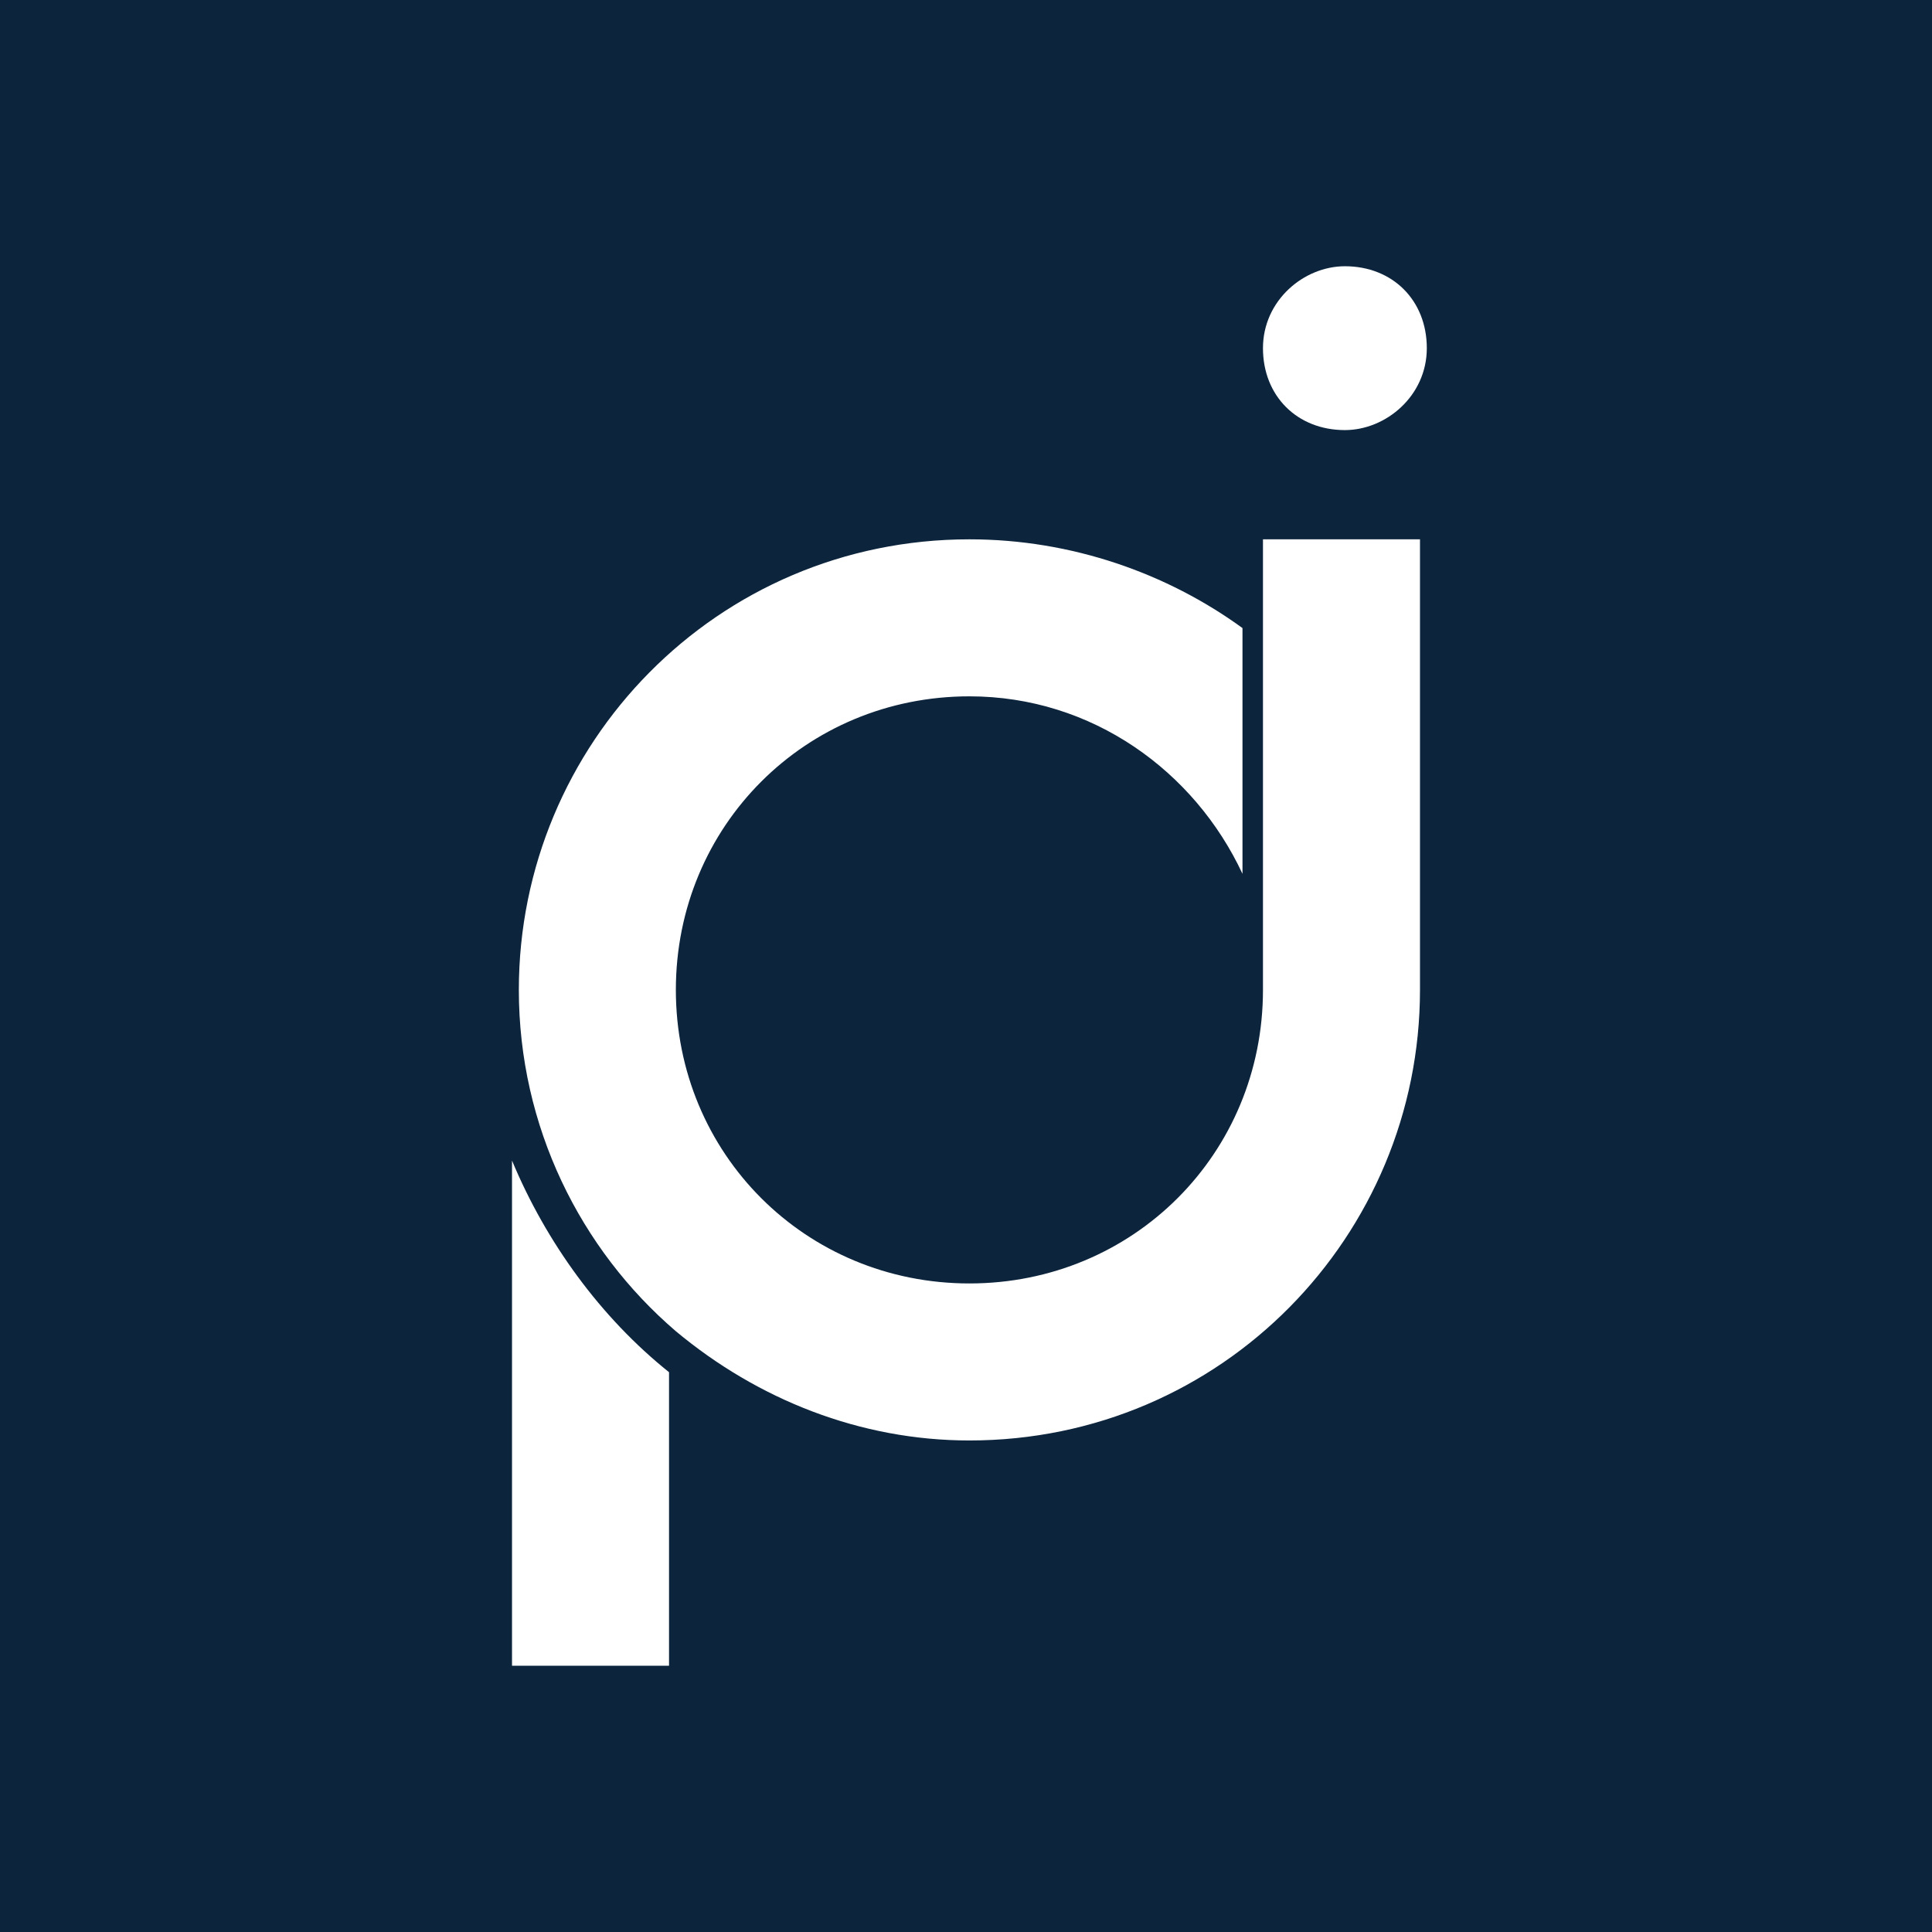 <?xml version="1.0" encoding="utf-8"?>
<!-- Generator: Adobe Illustrator 23.0.2, SVG Export Plug-In . SVG Version: 6.00 Build 0)  -->
<svg version="1.1" id="Layer_1" xmlns="http://www.w3.org/2000/svg" xmlns:xlink="http://www.w3.org/1999/xlink" x="0px" y="0px"
	 viewBox="0 0 28.3 28.3" style="enable-background:new 0 0 28.3 28.3;" xml:space="preserve">
<style type="text/css">
	.st0{fill:#0C243C;}
	.st1{fill:#FFFFFF;}
	.st2{fill:#5BBDB2;}
</style>
<rect class="st0" width="28.3" height="28.3"/>
<g>
	<g>
		<path class="st1" d="M7.5,17v7.4h2.3v-4.3C8.8,19.3,8,18.2,7.5,17z"/>
		<path class="st1" d="M19.7,6.3c0.6,0,1.2-0.5,1.2-1.2s-0.5-1.2-1.2-1.2c-0.6,0-1.2,0.5-1.2,1.2S19,6.3,19.7,6.3z"/>
		<path class="st1" d="M20.8,12.8v-0.7V7.9h-2.3v1v0.3v0.3v5c0,2.4-1.9,4.3-4.3,4.3c-2.4,0-4.3-1.9-4.3-4.3c0-2.4,1.9-4.3,4.3-4.3
			c1.8,0,3.3,1.1,4,2.6V9.2c-1.1-0.8-2.5-1.3-4-1.3c-3.7,0-6.6,3-6.6,6.6c0,2,0.9,3.8,2.3,5c1.2,1,2.7,1.6,4.3,1.6
			c3.7,0,6.6-3,6.6-6.6c0,0,0,0,0,0V12.8z"/>
	</g>
</g>
<g>
	<g>
		<g>
			<path class="st2" d="M83.9,38.6c0.2,0,0.4,0,0.5,0.1c0.2,0.1,0.3,0.3,0.3,0.4c0,0.2,0,0.4-0.1,0.5c-0.1,0.2-0.2,0.3-0.4,0.3
				c-0.2,0-0.4,0-0.5-0.1c-0.2-0.1-0.3-0.2-0.3-0.4s0-0.4,0.1-0.5C83.6,38.7,83.7,38.6,83.9,38.6z"/>
			<path class="st0" d="M88.9,30.4c0.4,0,0.7,0.2,1,0.5c0.3,0.4,0.5,0.7,0.4,1.1c-0.1,0.4-0.3,0.8-0.7,1.1L89,33.6l0.8,0.9l-0.7,0.6
				l-2.7-3l1.3-1.2C88.2,30.5,88.6,30.4,88.9,30.4z M89.5,32c0-0.2,0-0.4-0.2-0.5c-0.2-0.2-0.3-0.3-0.5-0.3c-0.2,0-0.4,0.1-0.6,0.3
				L87.6,32l0.9,1.1l0.6-0.5C89.4,32.4,89.5,32.2,89.5,32z"/>
			<path class="st0" d="M95.7,30.6L95,30.1L93.3,31l0.1,0.9l-0.9,0.5l-0.4-4.6l0.9-0.5l3.6,2.8L95.7,30.6z M93.2,30.2l1.2-0.6
				L93,28.4L93.2,30.2z"/>
			<path class="st0" d="M100,26.8l0.8-0.2l0.4,1.6c-0.2,0.2-0.4,0.4-0.7,0.6c-0.2,0.2-0.5,0.3-0.7,0.4c-0.4,0.1-0.8,0.1-1.2,0
				s-0.7-0.3-1-0.5c-0.3-0.3-0.5-0.6-0.6-1c-0.1-0.4-0.1-0.8,0-1.1c0.1-0.3,0.3-0.7,0.6-1c0.3-0.3,0.6-0.5,1-0.6
				c0.3-0.1,0.6-0.1,0.9-0.1c0.3,0,0.6,0.1,0.9,0.2l-0.3,0.8c-0.2-0.1-0.4-0.2-0.6-0.2c-0.2,0-0.4,0-0.6,0c-0.2,0.1-0.4,0.2-0.6,0.4
				c-0.2,0.2-0.3,0.4-0.3,0.6c-0.1,0.2-0.1,0.5,0,0.7c0,0.3,0.1,0.5,0.3,0.6c0.2,0.2,0.4,0.3,0.6,0.3c0.2,0,0.5,0.1,0.7,0
				c0.1,0,0.2-0.1,0.4-0.2c0.1-0.1,0.2-0.2,0.4-0.3L100,26.8z"/>
			<path class="st0" d="M103.1,24.2l3.2-0.2v0.8l-2.2,0.1v0.9l2-0.1v0.8l-2,0.1v0.9l2.3-0.1v0.8l-3.3,0.2V24.2z"/>
			<path class="st0" d="M112.6,24.8l0.9,0.2l-1,4.1l-0.9-0.2L112.6,24.8z"/>
			<path class="st0" d="M115.8,25.7l0.9,0.4l-0.3,3.4l2.4-2.5l0.9,0.4l-3.3,3.1l-0.9-0.4L115.8,25.7z"/>
			<path class="st0" d="M124.7,30.9l-2.9,1.4l-0.8,1.1l-0.8-0.6l0.8-1.1l0.5-3.2l0.8,0.6l-0.3,2.2l2-0.9L124.7,30.9z"/>
			<path class="st2" d="M128.7,39c0,0.2-0.2,0.3-0.3,0.4c-0.2,0.1-0.4,0.1-0.5,0.1c-0.2,0-0.3-0.1-0.4-0.3s-0.1-0.3-0.1-0.5
				s0.2-0.3,0.3-0.4c0.2-0.1,0.4-0.1,0.5-0.1c0.2,0,0.3,0.1,0.4,0.3C128.7,38.7,128.7,38.9,128.7,39z"/>
		</g>
		<g>
			<path class="st0" d="M78.2,48.7l1.1-0.3l0.4-2.2l-1-0.7l0.1-0.5l3.8,2.6l-0.1,0.5L78,49.2L78.2,48.7z M80.1,46.5l-0.3,1.9
				l2.3-0.6L80.1,46.5z"/>
			<path class="st0" d="M80.8,51.3c0-0.2,0-0.4-0.1-0.6c-0.1-0.2-0.2-0.3-0.4-0.4c-0.2-0.1-0.4-0.2-0.6-0.2c-0.2,0-0.4,0-0.6,0.1
				c-0.2,0.1-0.3,0.2-0.4,0.4c-0.1,0.2-0.2,0.4-0.2,0.6s0,0.4,0.1,0.6s0.2,0.3,0.3,0.4l-0.3,0.3c-0.2-0.2-0.3-0.3-0.4-0.6
				C78,51.7,78,51.5,78,51.2s0.1-0.6,0.2-0.8c0.1-0.2,0.3-0.4,0.6-0.5c0.3-0.1,0.5-0.2,0.8-0.2c0.3,0,0.6,0.1,0.8,0.2
				c0.2,0.1,0.4,0.3,0.5,0.6c0.1,0.2,0.2,0.5,0.2,0.8S81,51.8,81,52s-0.2,0.4-0.4,0.5l-0.3-0.3C80.6,52,80.8,51.7,80.8,51.3z"/>
			<path class="st0" d="M80.9,54.5c0-0.2-0.1-0.4-0.2-0.6c-0.1-0.2-0.3-0.3-0.4-0.4c-0.2-0.1-0.4-0.1-0.6-0.1
				c-0.2,0-0.4,0.1-0.6,0.2c-0.2,0.1-0.3,0.3-0.4,0.4c-0.1,0.1-0.1,0.4-0.1,0.6s0.1,0.4,0.2,0.6c0.1,0.2,0.2,0.3,0.3,0.4l-0.3,0.3
				c-0.2-0.1-0.3-0.3-0.4-0.5s-0.2-0.4-0.2-0.7s0-0.6,0.1-0.8c0.1-0.2,0.3-0.4,0.5-0.6c0.2-0.2,0.4-0.3,0.8-0.3c0.3,0,0.6,0,0.8,0.1
				c0.3,0.1,0.5,0.3,0.6,0.5c0.2,0.2,0.2,0.5,0.3,0.8c0,0.3,0,0.5-0.1,0.7c-0.1,0.2-0.2,0.4-0.3,0.6l-0.3-0.2
				C80.8,55.2,80.9,54.8,80.9,54.5z"/>
			<path class="st0" d="M81.7,58.3c-0.1,0.3-0.2,0.5-0.4,0.7c-0.2,0.2-0.5,0.3-0.8,0.4c-0.3,0.1-0.6,0.1-0.9,0
				c-0.3-0.1-0.5-0.2-0.7-0.4c-0.2-0.2-0.3-0.5-0.4-0.8s-0.1-0.6,0-0.9c0.1-0.3,0.2-0.5,0.4-0.7c0.2-0.2,0.5-0.3,0.8-0.4
				c0.3-0.1,0.6-0.1,0.8,0c0.3,0.1,0.5,0.2,0.7,0.4c0.2,0.2,0.3,0.5,0.4,0.8C81.8,57.8,81.8,58.1,81.7,58.3z M81.1,57
				c-0.1-0.1-0.3-0.2-0.5-0.3c-0.2-0.1-0.4-0.1-0.6,0c-0.2,0-0.4,0.1-0.6,0.3c-0.2,0.1-0.3,0.3-0.3,0.5C79,57.7,79,57.9,79,58.1
				c0,0.2,0.1,0.4,0.3,0.5c0.1,0.1,0.3,0.2,0.5,0.3c0.2,0.1,0.4,0.1,0.6,0c0.2,0,0.4-0.1,0.6-0.3s0.3-0.3,0.3-0.5
				c0.1-0.2,0.1-0.4,0-0.6C81.3,57.4,81.2,57.2,81.1,57z"/>
			<path class="st0" d="M83.2,62.3l-3,1.1L80.1,63l0.7-0.3c-0.5,0-0.9-0.3-1.1-0.9c-0.1-0.3-0.1-0.7,0-0.9c0.1-0.2,0.4-0.5,0.7-0.6
				l1.8-0.7l0.2,0.4l-1.7,0.6c-0.3,0.1-0.4,0.2-0.5,0.5c-0.1,0.2-0.1,0.4,0,0.7c0.1,0.3,0.3,0.5,0.6,0.6c0.3,0.1,0.6,0.1,0.9,0
				l1.4-0.5L83.2,62.3z"/>
			<path class="st0" d="M84.6,65.6c-0.1,0.3-0.3,0.5-0.6,0.7l-1.7,1l-0.2-0.4l1.6-0.9c0.2-0.1,0.4-0.3,0.5-0.5
				c0.1-0.2,0-0.4-0.1-0.7c-0.2-0.3-0.4-0.4-0.6-0.5c-0.3-0.1-0.5,0-0.8,0.1l-1.5,0.8L81,64.8l2.8-1.5l0.2,0.4L83.4,64
				c0.5,0,0.9,0.2,1.2,0.7C84.7,65,84.7,65.3,84.6,65.6z"/>
			<path class="st0" d="M84.2,69.5c-0.3-0.1-0.5-0.2-0.6-0.4c-0.1-0.2-0.2-0.4-0.2-0.6s0.2-0.4,0.4-0.6l1.5-1.1L85,66.4l0.3-0.2
				l0.3,0.4l0.7-0.5l0.3,0.4L85.9,67l0.6,0.8L86.2,68l-0.6-0.8l-1.4,1c-0.2,0.1-0.2,0.2-0.3,0.3c0,0.1,0,0.2,0.1,0.3
				s0.2,0.2,0.4,0.3L84.2,69.5z"/>
			<path class="st0" d="M85.9,71.8l0.4-0.3c-0.4,0-0.8-0.1-1.2-0.5c-0.1-0.2-0.2-0.3-0.3-0.5c-0.1-0.2,0-0.3,0-0.5
				c0-0.2,0.1-0.3,0.3-0.4c0.2-0.2,0.4-0.3,0.7-0.2c0.3,0,0.5,0.2,0.8,0.5l0.7,0.8l0.1-0.1c0.2-0.2,0.3-0.3,0.3-0.5
				c0-0.2-0.1-0.4-0.3-0.6c-0.2-0.2-0.5-0.4-0.9-0.5l0.1-0.4c0.3,0.1,0.5,0.1,0.7,0.2c0.2,0.1,0.4,0.2,0.5,0.4
				c0.3,0.3,0.4,0.6,0.4,0.9c0,0.3-0.1,0.5-0.4,0.8l-1.5,1.4L85.9,71.8z M86.1,71.1c0.2,0.1,0.4,0,0.6-0.1l0.3-0.2l-0.7-0.7
				c-0.4-0.4-0.7-0.5-0.9-0.2c-0.1,0.1-0.2,0.3-0.2,0.4c0,0.2,0.1,0.3,0.2,0.5C85.7,71,85.9,71.1,86.1,71.1z"/>
			<path class="st0" d="M91,72.5c0,0.3-0.1,0.6-0.3,0.9l-1.2,1.5l-0.4-0.3l1.2-1.4c0.2-0.2,0.3-0.4,0.2-0.7c0-0.2-0.1-0.4-0.4-0.6
				c-0.2-0.2-0.5-0.3-0.8-0.2c-0.3,0.1-0.5,0.2-0.7,0.4l-1.1,1.3l-0.4-0.3l2-2.4l0.4,0.3l-0.4,0.5c0.5-0.2,0.9-0.1,1.4,0.2
				C90.8,71.9,91,72.2,91,72.5z"/>
			<path class="st0" d="M92,76.3c-0.3,0-0.5-0.1-0.7-0.2c-0.2-0.1-0.3-0.3-0.4-0.5c0-0.2,0-0.4,0.2-0.7l1-1.5l-0.4-0.2l0.2-0.3
				l0.4,0.2l0.4-0.7l0.4,0.2l-0.4,0.7l0.8,0.5l-0.2,0.3l-0.8-0.5l-0.9,1.5c-0.1,0.2-0.1,0.3-0.1,0.4s0.1,0.2,0.2,0.3
				c0.1,0.1,0.3,0.1,0.5,0.1L92,76.3z"/>
			<path class="st0" d="M95.1,75.1c-0.1-0.1-0.2-0.2-0.4-0.3c-0.2-0.1-0.3-0.1-0.5-0.1c-0.2,0-0.2,0.1-0.3,0.2c0,0.1-0.1,0.2,0,0.3
				c0,0.1,0.1,0.2,0.1,0.2c0.1,0.1,0.2,0.2,0.3,0.3c0.2,0.2,0.3,0.3,0.4,0.4c0.1,0.1,0.2,0.3,0.2,0.4c0,0.2,0,0.3-0.1,0.5
				c-0.1,0.3-0.3,0.4-0.6,0.4c-0.3,0-0.5,0-0.8-0.2c-0.2-0.1-0.4-0.2-0.5-0.4c-0.2-0.2-0.3-0.3-0.3-0.5l0.3-0.2
				c0.1,0.2,0.2,0.3,0.3,0.5c0.1,0.2,0.3,0.3,0.5,0.4c0.2,0.1,0.3,0.1,0.5,0.1c0.1,0,0.3-0.1,0.3-0.2c0.1-0.1,0.1-0.3,0-0.4
				c-0.1-0.1-0.2-0.3-0.4-0.5c-0.2-0.2-0.3-0.3-0.4-0.4c-0.1-0.1-0.1-0.2-0.2-0.4c-0.1-0.2,0-0.3,0.1-0.5c0.1-0.3,0.3-0.4,0.6-0.4
				c0.3,0,0.5,0,0.8,0.2c0.2,0.1,0.3,0.2,0.4,0.3c0.1,0.1,0.2,0.3,0.3,0.4l-0.3,0.2C95.3,75.3,95.2,75.2,95.1,75.1z"/>
			<path class="st0" d="M100.1,79.8l-0.5-0.9c-0.5,0.3-1,0.4-1.4,0.3c-0.2-0.1-0.4-0.2-0.6-0.3c-0.2-0.1-0.3-0.3-0.3-0.5
				c0-0.2-0.1-0.4,0-0.6c0.1-0.3,0.2-0.5,0.4-0.6c0.2-0.1,0.5-0.2,0.8-0.3c-0.1-0.2-0.1-0.4-0.2-0.6c0-0.2,0-0.3,0-0.5
				c0.1-0.3,0.2-0.4,0.4-0.5c0.2-0.1,0.5-0.1,0.8,0c0.3,0.1,0.5,0.2,0.6,0.4c0.1,0.2,0.2,0.4,0.1,0.7c0,0.2-0.1,0.3-0.3,0.4
				c-0.1,0.1-0.3,0.2-0.4,0.2c-0.2,0.1-0.4,0.1-0.6,0.2c0.1,0.3,0.4,0.8,0.7,1.3c0.2-0.2,0.4-0.4,0.6-0.7l0.2,0.3
				c-0.2,0.3-0.4,0.5-0.7,0.7L100.1,79.8L100.1,79.8z M98.9,78.9c0.2,0,0.4-0.1,0.6-0.2c-0.4-0.7-0.6-1.1-0.8-1.4
				c-0.3,0.1-0.5,0.1-0.7,0.2c-0.2,0.1-0.3,0.2-0.3,0.4c-0.1,0.2,0,0.4,0.1,0.6c0.1,0.2,0.3,0.3,0.5,0.4
				C98.5,78.9,98.7,78.9,98.9,78.9z M98.8,76.3c0,0.1,0.1,0.3,0.1,0.5c0.3-0.1,0.6-0.1,0.7-0.2c0.1-0.1,0.3-0.2,0.3-0.4
				c0-0.2,0-0.3-0.1-0.4c-0.1-0.1-0.2-0.2-0.4-0.3c-0.2-0.1-0.3,0-0.5,0c-0.1,0.1-0.2,0.2-0.3,0.4C98.7,76,98.7,76.2,98.8,76.3z"/>
			<path class="st0" d="M106.3,76.4c0.2,0.2,0.3,0.5,0.3,0.8c0,0.2-0.1,0.4-0.2,0.6c-0.1,0.2-0.3,0.3-0.6,0.3
				c0.3,0.1,0.5,0.2,0.7,0.4c0.2,0.2,0.2,0.4,0.2,0.7c0,0.4-0.2,0.6-0.4,0.8c-0.2,0.2-0.7,0.3-1.1,0.3l-1.8-0.1l0.2-4.2l1.8,0.1
				C105.7,76.1,106,76.2,106.3,76.4z M105.9,79.7c0.2-0.1,0.3-0.3,0.3-0.6c0-0.2-0.1-0.4-0.3-0.6c-0.2-0.1-0.4-0.2-0.8-0.2l-1.3-0.1
				l-0.1,1.5l1.3,0.1C105.4,79.9,105.7,79.8,105.9,79.7z M105.8,77.8c0.2-0.1,0.2-0.3,0.3-0.5c0-0.2-0.1-0.4-0.2-0.5
				c-0.1-0.1-0.4-0.2-0.7-0.2l-1.2-0.1l-0.1,1.4l1.3,0.1C105.5,77.9,105.7,77.9,105.8,77.8z"/>
			<path class="st0" d="M110.3,76.9l0.3,3.1l-0.5,0.1l-0.1-0.7c-0.2,0.5-0.5,0.8-1.1,0.9c-0.4,0-0.7,0-0.9-0.2
				c-0.2-0.2-0.4-0.5-0.4-0.9l-0.2-1.9l0.5-0.1l0.2,1.8c0,0.3,0.1,0.5,0.3,0.6c0.2,0.1,0.4,0.2,0.7,0.2c0.3,0,0.6-0.2,0.7-0.4
				c0.1-0.2,0.2-0.5,0.2-0.9l-0.2-1.5L110.3,76.9z"/>
			<path class="st0" d="M112.6,76.8c-0.2,0-0.3,0-0.4,0c-0.2,0-0.3,0.1-0.4,0.2s-0.1,0.2-0.1,0.4c0,0.1,0.1,0.2,0.2,0.2
				c0.1,0,0.2,0.1,0.3,0.1s0.2,0,0.4,0c0.2,0,0.4,0,0.6,0.1c0.1,0,0.3,0.1,0.4,0.2c0.1,0.1,0.2,0.2,0.3,0.4c0.1,0.3,0,0.5-0.2,0.7
				c-0.2,0.2-0.4,0.3-0.7,0.4c-0.2,0.1-0.4,0.1-0.7,0c-0.2,0-0.4-0.1-0.6-0.2l0.1-0.4c0.2,0.1,0.3,0.1,0.5,0.2c0.2,0,0.4,0,0.6,0
				s0.3-0.1,0.4-0.2c0.1-0.1,0.1-0.2,0.1-0.4c0-0.1-0.1-0.2-0.3-0.3c-0.1,0-0.3-0.1-0.6-0.1c-0.2,0-0.4,0-0.5-0.1
				c-0.1,0-0.3-0.1-0.4-0.2c-0.1-0.1-0.2-0.2-0.2-0.4c-0.1-0.3,0-0.5,0.2-0.7c0.2-0.2,0.4-0.3,0.7-0.4c0.2,0,0.4-0.1,0.5,0
				c0.2,0,0.4,0,0.5,0.1l-0.3,0.5C112.9,76.8,112.7,76.8,112.6,76.8z"/>
			<path class="st0" d="M113.9,74.8c0.1,0,0.1,0.1,0.2,0.2c0,0.1,0,0.2,0,0.2s-0.1,0.1-0.2,0.2c-0.1,0.1-0.2,0-0.2,0
				c-0.1,0-0.1-0.1-0.2-0.2c0-0.1,0-0.2,0-0.2s0.1-0.1,0.2-0.2C113.8,74.7,113.8,74.7,113.9,74.8z M113.8,76l0.4-0.1l1,3l-0.4,0.1
				L113.8,76z"/>
			<path class="st0" d="M117.7,74.7c0.3,0.1,0.5,0.3,0.7,0.7l0.8,1.8l-0.4,0.2l-0.8-1.7c-0.1-0.3-0.3-0.4-0.5-0.5
				c-0.2-0.1-0.4-0.1-0.7,0.1c-0.3,0.1-0.5,0.3-0.6,0.6c-0.1,0.2-0.1,0.5,0,0.8l0.7,1.5l-0.4,0.2l-1.3-2.9l0.4-0.2l0.3,0.6
				c0-0.5,0.3-0.9,0.8-1.2C117.1,74.7,117.4,74.6,117.7,74.7z"/>
			<path class="st0" d="M120.9,73c0.4,0.1,0.7,0.4,1,0.9l-2.2,1.4c0.2,0.2,0.4,0.4,0.7,0.4c0.3,0,0.5,0,0.8-0.2
				c0.2-0.1,0.3-0.2,0.4-0.4c0.1-0.1,0.2-0.3,0.2-0.5l0.4,0.1c0,0.2-0.1,0.4-0.3,0.6c-0.1,0.2-0.3,0.4-0.5,0.5
				c-0.3,0.2-0.5,0.3-0.8,0.3c-0.3,0-0.5,0-0.8-0.2c-0.3-0.2-0.4-0.3-0.6-0.6c-0.2-0.3-0.3-0.5-0.3-0.8c0-0.3,0-0.5,0.2-0.8
				c0.2-0.3,0.3-0.4,0.6-0.6C120.1,72.9,120.5,72.9,120.9,73z M121.3,73.8c-0.2-0.3-0.4-0.4-0.7-0.5c-0.3-0.1-0.5,0-0.8,0.2
				c-0.3,0.2-0.4,0.4-0.5,0.6c-0.1,0.3,0,0.5,0.1,0.8L121.3,73.8z"/>
			<path class="st0" d="M122.7,71.5c-0.1,0.1-0.3,0.1-0.4,0.2c-0.2,0.2-0.3,0.3-0.3,0.4s0,0.2,0.1,0.4c0.1,0.1,0.1,0.1,0.2,0.1
				s0.2,0,0.3,0s0.2-0.1,0.4-0.1c0.2-0.1,0.4-0.2,0.5-0.2s0.3,0,0.4,0c0.2,0,0.3,0.1,0.4,0.3c0.2,0.2,0.2,0.5,0.2,0.7
				c-0.1,0.3-0.2,0.5-0.5,0.7c-0.2,0.1-0.4,0.3-0.6,0.3c-0.2,0.1-0.4,0.1-0.6,0.1l0-0.4c0.2,0,0.4,0,0.6-0.1
				c0.2-0.1,0.4-0.2,0.5-0.3c0.2-0.1,0.3-0.3,0.3-0.4s0-0.3-0.1-0.4s-0.2-0.2-0.4-0.1c-0.1,0-0.3,0.1-0.6,0.2
				c-0.2,0.1-0.4,0.1-0.5,0.2c-0.1,0-0.3,0-0.4,0c-0.1,0-0.3-0.1-0.4-0.3c-0.2-0.2-0.2-0.5-0.2-0.7c0.1-0.2,0.2-0.5,0.5-0.7
				c0.1-0.1,0.3-0.2,0.5-0.3c0.2-0.1,0.3-0.1,0.5-0.1l0.1,0.4C123,71.4,122.8,71.4,122.7,71.5z"/>
			<path class="st0" d="M124.6,69.7c-0.1,0.1-0.3,0.2-0.4,0.3s-0.2,0.3-0.2,0.4s0,0.2,0.1,0.3s0.2,0.1,0.2,0.1c0.1,0,0.2,0,0.3-0.1
				c0.1,0,0.2-0.1,0.4-0.2c0.2-0.1,0.4-0.2,0.5-0.2c0.1-0.1,0.3-0.1,0.4-0.1c0.1,0,0.3,0.1,0.4,0.2c0.2,0.2,0.3,0.4,0.2,0.7
				c0,0.3-0.2,0.5-0.4,0.7c-0.2,0.2-0.3,0.3-0.6,0.4c-0.2,0.1-0.4,0.2-0.6,0.2l-0.1-0.4c0.2,0,0.4-0.1,0.5-0.1
				c0.2-0.1,0.3-0.2,0.5-0.3c0.1-0.1,0.2-0.3,0.3-0.4c0-0.1,0-0.3-0.1-0.4c-0.1-0.1-0.2-0.1-0.4-0.1c-0.2,0-0.3,0.1-0.6,0.2
				c-0.2,0.1-0.4,0.2-0.5,0.2s-0.3,0.1-0.4,0.1c-0.1,0-0.3-0.1-0.4-0.2c-0.2-0.2-0.3-0.4-0.2-0.7c0-0.2,0.2-0.5,0.4-0.7
				c0.1-0.1,0.3-0.2,0.4-0.3c0.2-0.1,0.3-0.2,0.5-0.2l0.1,0.4C124.9,69.6,124.7,69.6,124.6,69.7z"/>
			<path class="st0" d="M130.7,66.1l-1.2-0.2l-1.2,1.9l0.6,1l-0.3,0.4l-2.5-3.9l0.3-0.4l4.5,0.7L130.7,66.1z M128,67.4l1-1.6
				l-2.3-0.4L128,67.4z"/>
			<path class="st0" d="M128.4,60.5l4.1,1.8l-0.2,0.4l-0.6-0.3c0.2,0.2,0.2,0.4,0.3,0.7c0,0.2,0,0.5-0.1,0.7
				c-0.1,0.3-0.3,0.5-0.5,0.6c-0.2,0.2-0.5,0.2-0.7,0.3s-0.6,0-0.8-0.2c-0.2-0.2-0.5-0.3-0.7-0.5c-0.2-0.2-0.3-0.5-0.3-0.7
				s0-0.5,0.1-0.8c0.1-0.3,0.3-0.5,0.5-0.6s0.4-0.2,0.7-0.2l-1.8-0.8V60.5z M131.5,63c0-0.2-0.1-0.4-0.2-0.5
				c-0.1-0.2-0.3-0.3-0.5-0.4c-0.2-0.1-0.4-0.1-0.6-0.1s-0.4,0.1-0.6,0.2s-0.3,0.3-0.4,0.5c-0.1,0.2-0.1,0.4-0.1,0.6
				c0,0.2,0.1,0.4,0.2,0.5c0.1,0.2,0.3,0.3,0.5,0.4c0.2,0.1,0.4,0.1,0.6,0.1c0.2,0,0.4-0.1,0.6-0.2c0.2-0.1,0.3-0.3,0.4-0.5
				C131.5,63.4,131.6,63.2,131.5,63z"/>
			<path class="st0" d="M129.7,60.6l0.1-0.5l2.9-0.2l-2.3-1.7l0.1-0.5l2.7,2.1l-0.1,0.5L129.7,60.6z"/>
			<path class="st0" d="M129.6,56.6c0.1,0,0.2-0.1,0.2,0c0.1,0,0.2,0.1,0.2,0.1c0,0.1,0.1,0.1,0,0.2c0,0.1-0.1,0.2-0.1,0.2
				c-0.1,0-0.2,0.1-0.2,0c-0.1,0-0.2-0.1-0.2-0.1c0-0.1-0.1-0.1,0-0.2C129.5,56.7,129.5,56.6,129.6,56.6z M130.6,57.3l0.1-0.5
				l3.1,0.6l-0.1,0.5L130.6,57.3z"/>
			<path class="st0" d="M131.5,54.6c-0.1,0.1-0.1,0.3-0.1,0.4c0,0.2,0,0.3,0.1,0.5c0.1,0.1,0.2,0.2,0.3,0.2c0.1,0,0.2,0,0.3-0.1
				c0.1-0.1,0.1-0.1,0.2-0.2c0-0.1,0.1-0.2,0.2-0.4c0.1-0.2,0.2-0.4,0.3-0.5c0.1-0.1,0.2-0.2,0.3-0.3c0.1-0.1,0.3-0.1,0.5-0.1
				c0.3,0,0.5,0.2,0.6,0.4c0.1,0.2,0.2,0.5,0.1,0.8c0,0.2-0.1,0.4-0.2,0.6c-0.1,0.2-0.2,0.4-0.4,0.5l-0.3-0.2
				c0.1-0.1,0.3-0.3,0.3-0.4c0-0.1,0.1-0.4,0.2-0.6c0-0.2,0-0.4-0.1-0.5c-0.1-0.1-0.2-0.2-0.3-0.2c-0.2,0-0.3,0-0.4,0.1
				c-0.1,0.1-0.2,0.3-0.3,0.5c-0.1,0.2-0.2,0.4-0.2,0.5c-0.1,0.1-0.2,0.2-0.3,0.3c-0.1,0.1-0.3,0.1-0.5,0.1c-0.3,0-0.5-0.2-0.6-0.4
				c-0.1-0.2-0.2-0.5-0.1-0.8c0-0.2,0.1-0.4,0.1-0.5c0.1-0.2,0.2-0.3,0.3-0.4l0.3,0.2C131.6,54.3,131.5,54.4,131.5,54.6z"/>
			<path class="st0" d="M131.3,51.1c0.1-0.2,0.3-0.4,0.6-0.6c0.2-0.1,0.5-0.2,0.8-0.2s0.6,0.1,0.8,0.2c0.2,0.1,0.4,0.3,0.6,0.6
				c0.1,0.2,0.2,0.5,0.2,0.8s-0.1,0.6-0.2,0.8c-0.1,0.2-0.3,0.4-0.6,0.6c-0.2,0.1-0.5,0.2-0.8,0.2s-0.6-0.1-0.8-0.2
				c-0.2-0.1-0.4-0.3-0.6-0.6c-0.1-0.2-0.2-0.5-0.2-0.8S131.2,51.3,131.3,51.1z M131.7,52.5c0.1,0.2,0.2,0.3,0.4,0.4
				c0.2,0.1,0.4,0.1,0.6,0.1s0.4-0.1,0.6-0.2c0.2-0.1,0.3-0.2,0.4-0.4c0.1-0.2,0.1-0.4,0.1-0.6s-0.1-0.4-0.2-0.6
				c-0.1-0.2-0.2-0.3-0.4-0.4c-0.2-0.1-0.4-0.1-0.6-0.1s-0.4,0.1-0.6,0.2c-0.2,0.1-0.3,0.2-0.4,0.4c-0.1,0.2-0.1,0.4-0.1,0.6
				S131.6,52.3,131.7,52.5z"/>
			<path class="st0" d="M131.1,48.7c-0.1-0.2-0.2-0.4-0.3-0.7l0.5-0.1c0,0.3,0.2,0.6,0.4,0.8s0.5,0.3,0.8,0.2l1.7-0.2l0.1,0.5
				l-3.3,0.4l-0.1-0.5l0.7-0.1C131.4,49,131.2,48.9,131.1,48.7z"/>
			<path class="st0" d="M130.9,46.2c0,0.2,0,0.3,0,0.4c0,0.2,0.1,0.3,0.2,0.4c0.1,0.1,0.2,0.1,0.4,0.1c0.1,0,0.2-0.1,0.2-0.1
				c0-0.1,0.1-0.2,0.1-0.3s0-0.2,0-0.4c0-0.2,0-0.4,0.1-0.6c0-0.1,0.1-0.3,0.2-0.4c0.1-0.1,0.2-0.2,0.4-0.2c0.3-0.1,0.5,0,0.7,0.2
				c0.2,0.2,0.3,0.4,0.4,0.8c0,0.2,0.1,0.4,0,0.7c0,0.2-0.1,0.4-0.2,0.6l-0.4-0.1c0.1-0.2,0.2-0.3,0.2-0.5s0-0.4,0-0.6
				s-0.1-0.3-0.2-0.5s-0.2-0.1-0.4-0.1c-0.1,0-0.2,0.1-0.3,0.3c-0.1,0.2-0.1,0.3-0.1,0.6c0,0.2,0,0.4-0.1,0.5c0,0.1-0.1,0.3-0.2,0.4
				c-0.1,0.1-0.2,0.2-0.4,0.2c-0.3,0.1-0.5,0-0.7-0.2s-0.3-0.4-0.4-0.7c0-0.2-0.1-0.4,0-0.5c0-0.2,0-0.4,0.1-0.5l0.4,0.1
				C130.9,45.9,130.9,46,130.9,46.2z"/>
		</g>
	</g>
	<g>
		<path class="st2" d="M99.5,55v7.4h2.3v-4.3C100.8,57.3,100,56.2,99.5,55z"/>
		<path class="st2" d="M111.6,44.2c0.6,0,1.2-0.5,1.2-1.2s-0.5-1.2-1.2-1.2c-0.6,0-1.2,0.5-1.2,1.2S111,44.2,111.6,44.2z"/>
		<path class="st2" d="M112.8,50.8v-0.7v-4.2h-2.3v1v0.3v0.3v5c0,2.4-1.9,4.3-4.3,4.3c-2.4,0-4.3-1.9-4.3-4.3c0-2.4,1.9-4.3,4.3-4.3
			c1.8,0,3.3,1.1,4,2.6v-3.6c-1.1-0.8-2.5-1.3-4-1.3c-3.7,0-6.6,3-6.6,6.6c0,2,0.9,3.8,2.3,5c1.2,1,2.7,1.6,4.3,1.6
			c3.7,0,6.6-3,6.6-6.6l0,0V50.8z"/>
	</g>
</g>
</svg>
